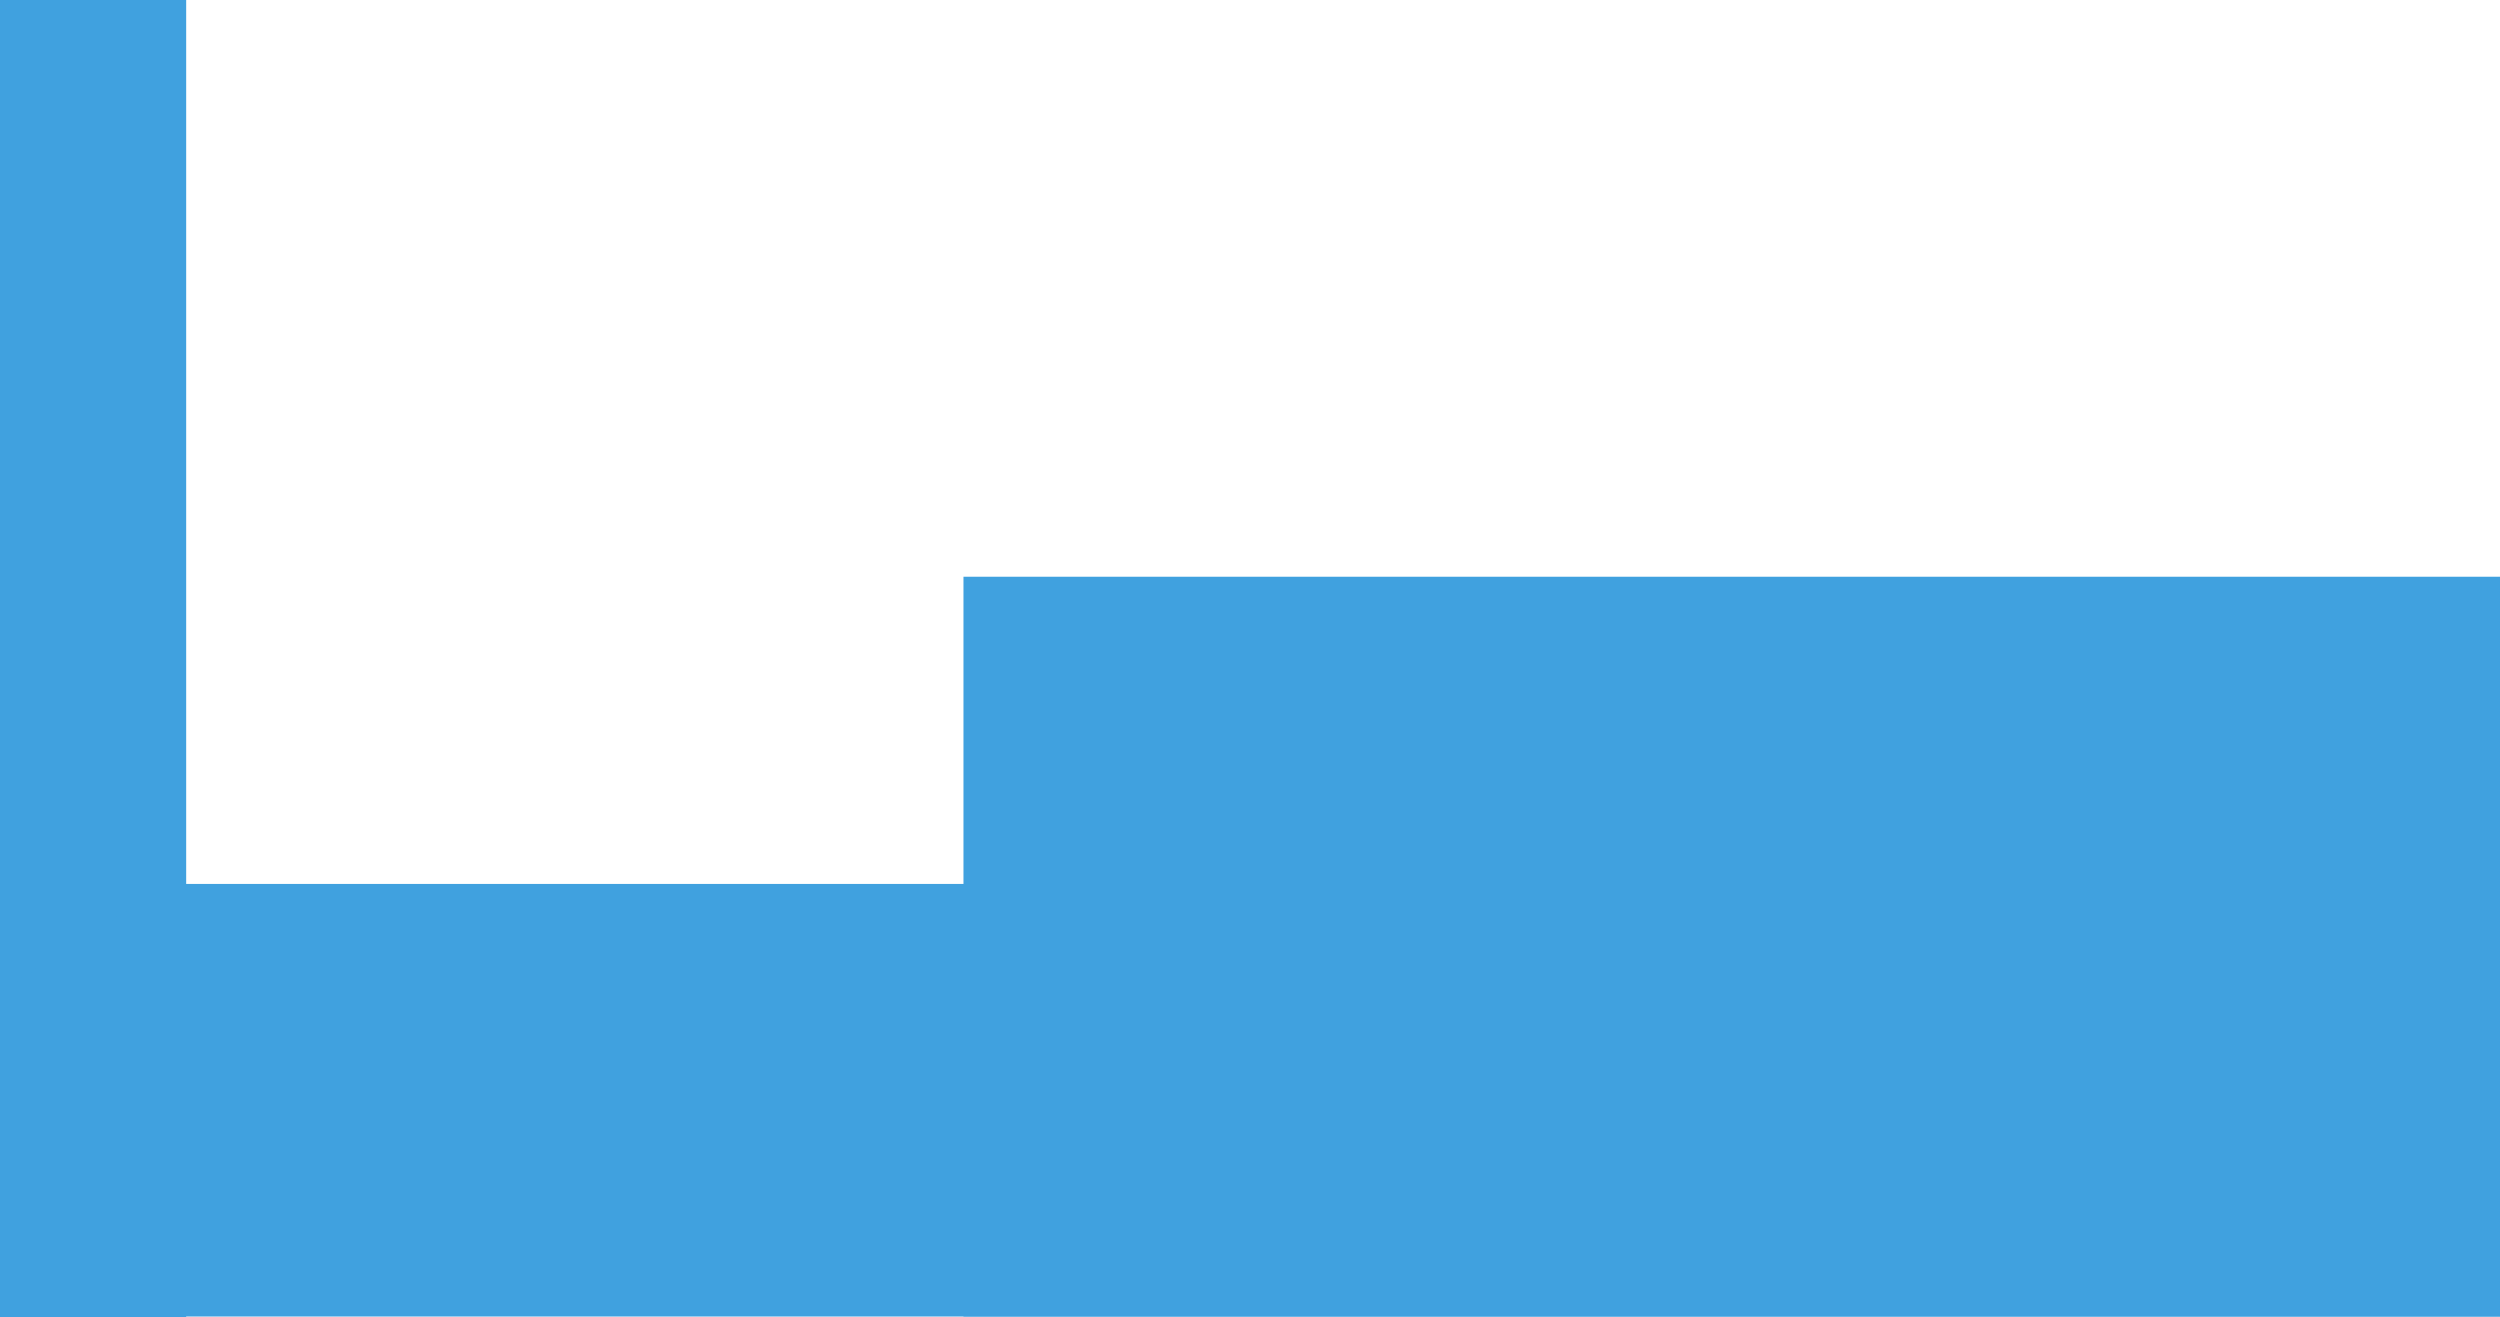 <?xml version="1.0" encoding="UTF-8" standalone="no"?>
<!-- Created with Inkscape (http://www.inkscape.org/) -->

<svg
   xmlns:dc="http://purl.org/dc/elements/1.1/"
   xmlns:cc="http://creativecommons.org/ns#"
   xmlns:rdf="http://www.w3.org/1999/02/22-rdf-syntax-ns#"
   xmlns:svg="http://www.w3.org/2000/svg"
   xmlns="http://www.w3.org/2000/svg"
   xmlns:sodipodi="http://sodipodi.sourceforge.net/DTD/sodipodi-0.dtd"
   xmlns:inkscape="http://www.inkscape.org/namespaces/inkscape"
   width="1860"
   height="980"
   viewBox="0 0 492.125 259.292"
   version="1.1"
   id="svg8"
   inkscape:version="0.92.5 (2060ec1f9f, 2020-04-08)"
   sodipodi:docname="drawing.svg">
  <defs
     id="defs2" />
  <sodipodi:namedview
     id="base"
     pagecolor="#ffffff"
     bordercolor="#666666"
     borderopacity="1.0"
     inkscape:pageopacity="0.0"
     inkscape:pageshadow="2"
     inkscape:zoom="0.35"
     inkscape:cx="785.23973"
     inkscape:cy="445.67408"
     inkscape:document-units="mm"
     inkscape:current-layer="layer1"
     showgrid="false"
     showguides="true"
     inkscape:guide-bbox="true"
     inkscape:window-width="1868"
     inkscape:window-height="1016"
     inkscape:window-x="52"
     inkscape:window-y="27"
     inkscape:window-maximized="1"
     units="px" />
  <g
     inkscape:label="Layer 1"
     inkscape:groupmode="layer"
     id="layer1"
     transform="translate(0,-37.708)">
    <path
       style="fill:#40a1df;fill-opacity:1;stroke:none;stroke-width:2.634;stroke-linejoin:round;stroke-miterlimit:4;stroke-dasharray:none;stroke-dashoffset:0;stroke-opacity:1"
       d="M -11.459,31.334 H 36.649 V 408.719 L -11.459,325.152 Z"
       id="rect815"
       inkscape:connector-curvature="0"
       sodipodi:nodetypes="ccccc" />
    <path
       style="fill:#df0094;fill-opacity:1;stroke:none;stroke-width:2;stroke-linejoin:round;stroke-miterlimit:4;stroke-dasharray:none;stroke-dashoffset:0;stroke-opacity:1"
       d="M 140.305,537.529 H 92.196 V 319.971 l 48.109,48.175 z"
       id="rect815-6"
       inkscape:connector-curvature="0"
       sodipodi:nodetypes="ccccc" />
    <rect
       style="fill:#df0094;fill-opacity:1;stroke:none;stroke-width:3.217;stroke-linejoin:round;stroke-miterlimit:4;stroke-dasharray:none;stroke-dashoffset:0;stroke-opacity:1"
       id="rect889"
       width="358.141"
       height="61.472"
       x="-439.2"
       y="-45.423" />
    <path
       style="fill:#8edf00;fill-opacity:1;stroke:none;stroke-width:2.958;stroke-linejoin:round;stroke-miterlimit:4;stroke-dasharray:none;stroke-dashoffset:0;stroke-opacity:1"
       d="M -140.359,443.676 V -32.26 h 48.109 v 380.69 z"
       id="rect815-3"
       inkscape:connector-curvature="0"
       sodipodi:nodetypes="ccccc" />
    <path
       style="fill:#40a1df;fill-opacity:1;stroke:none;stroke-width:4.415;stroke-linejoin:round;stroke-miterlimit:4;stroke-dasharray:none;stroke-dashoffset:0;stroke-opacity:1"
       d="m 499.389,211.714 v 85.15 H -99.49 L 33.124,211.714 Z"
       id="rect815-7"
       inkscape:connector-curvature="0"
       sodipodi:nodetypes="ccccc" />
    <path
       style="fill:#40a1df;fill-opacity:1;stroke:none;stroke-width:4.864;stroke-linejoin:round;stroke-miterlimit:4;stroke-dasharray:none;stroke-dashoffset:0;stroke-opacity:1"
       d="M 189.659,296.864 V 151.237 H 614.668 l -94.113,145.626 z"
       id="rect815-7-5"
       inkscape:connector-curvature="0"
       sodipodi:nodetypes="ccccc" />
  </g>
</svg>
